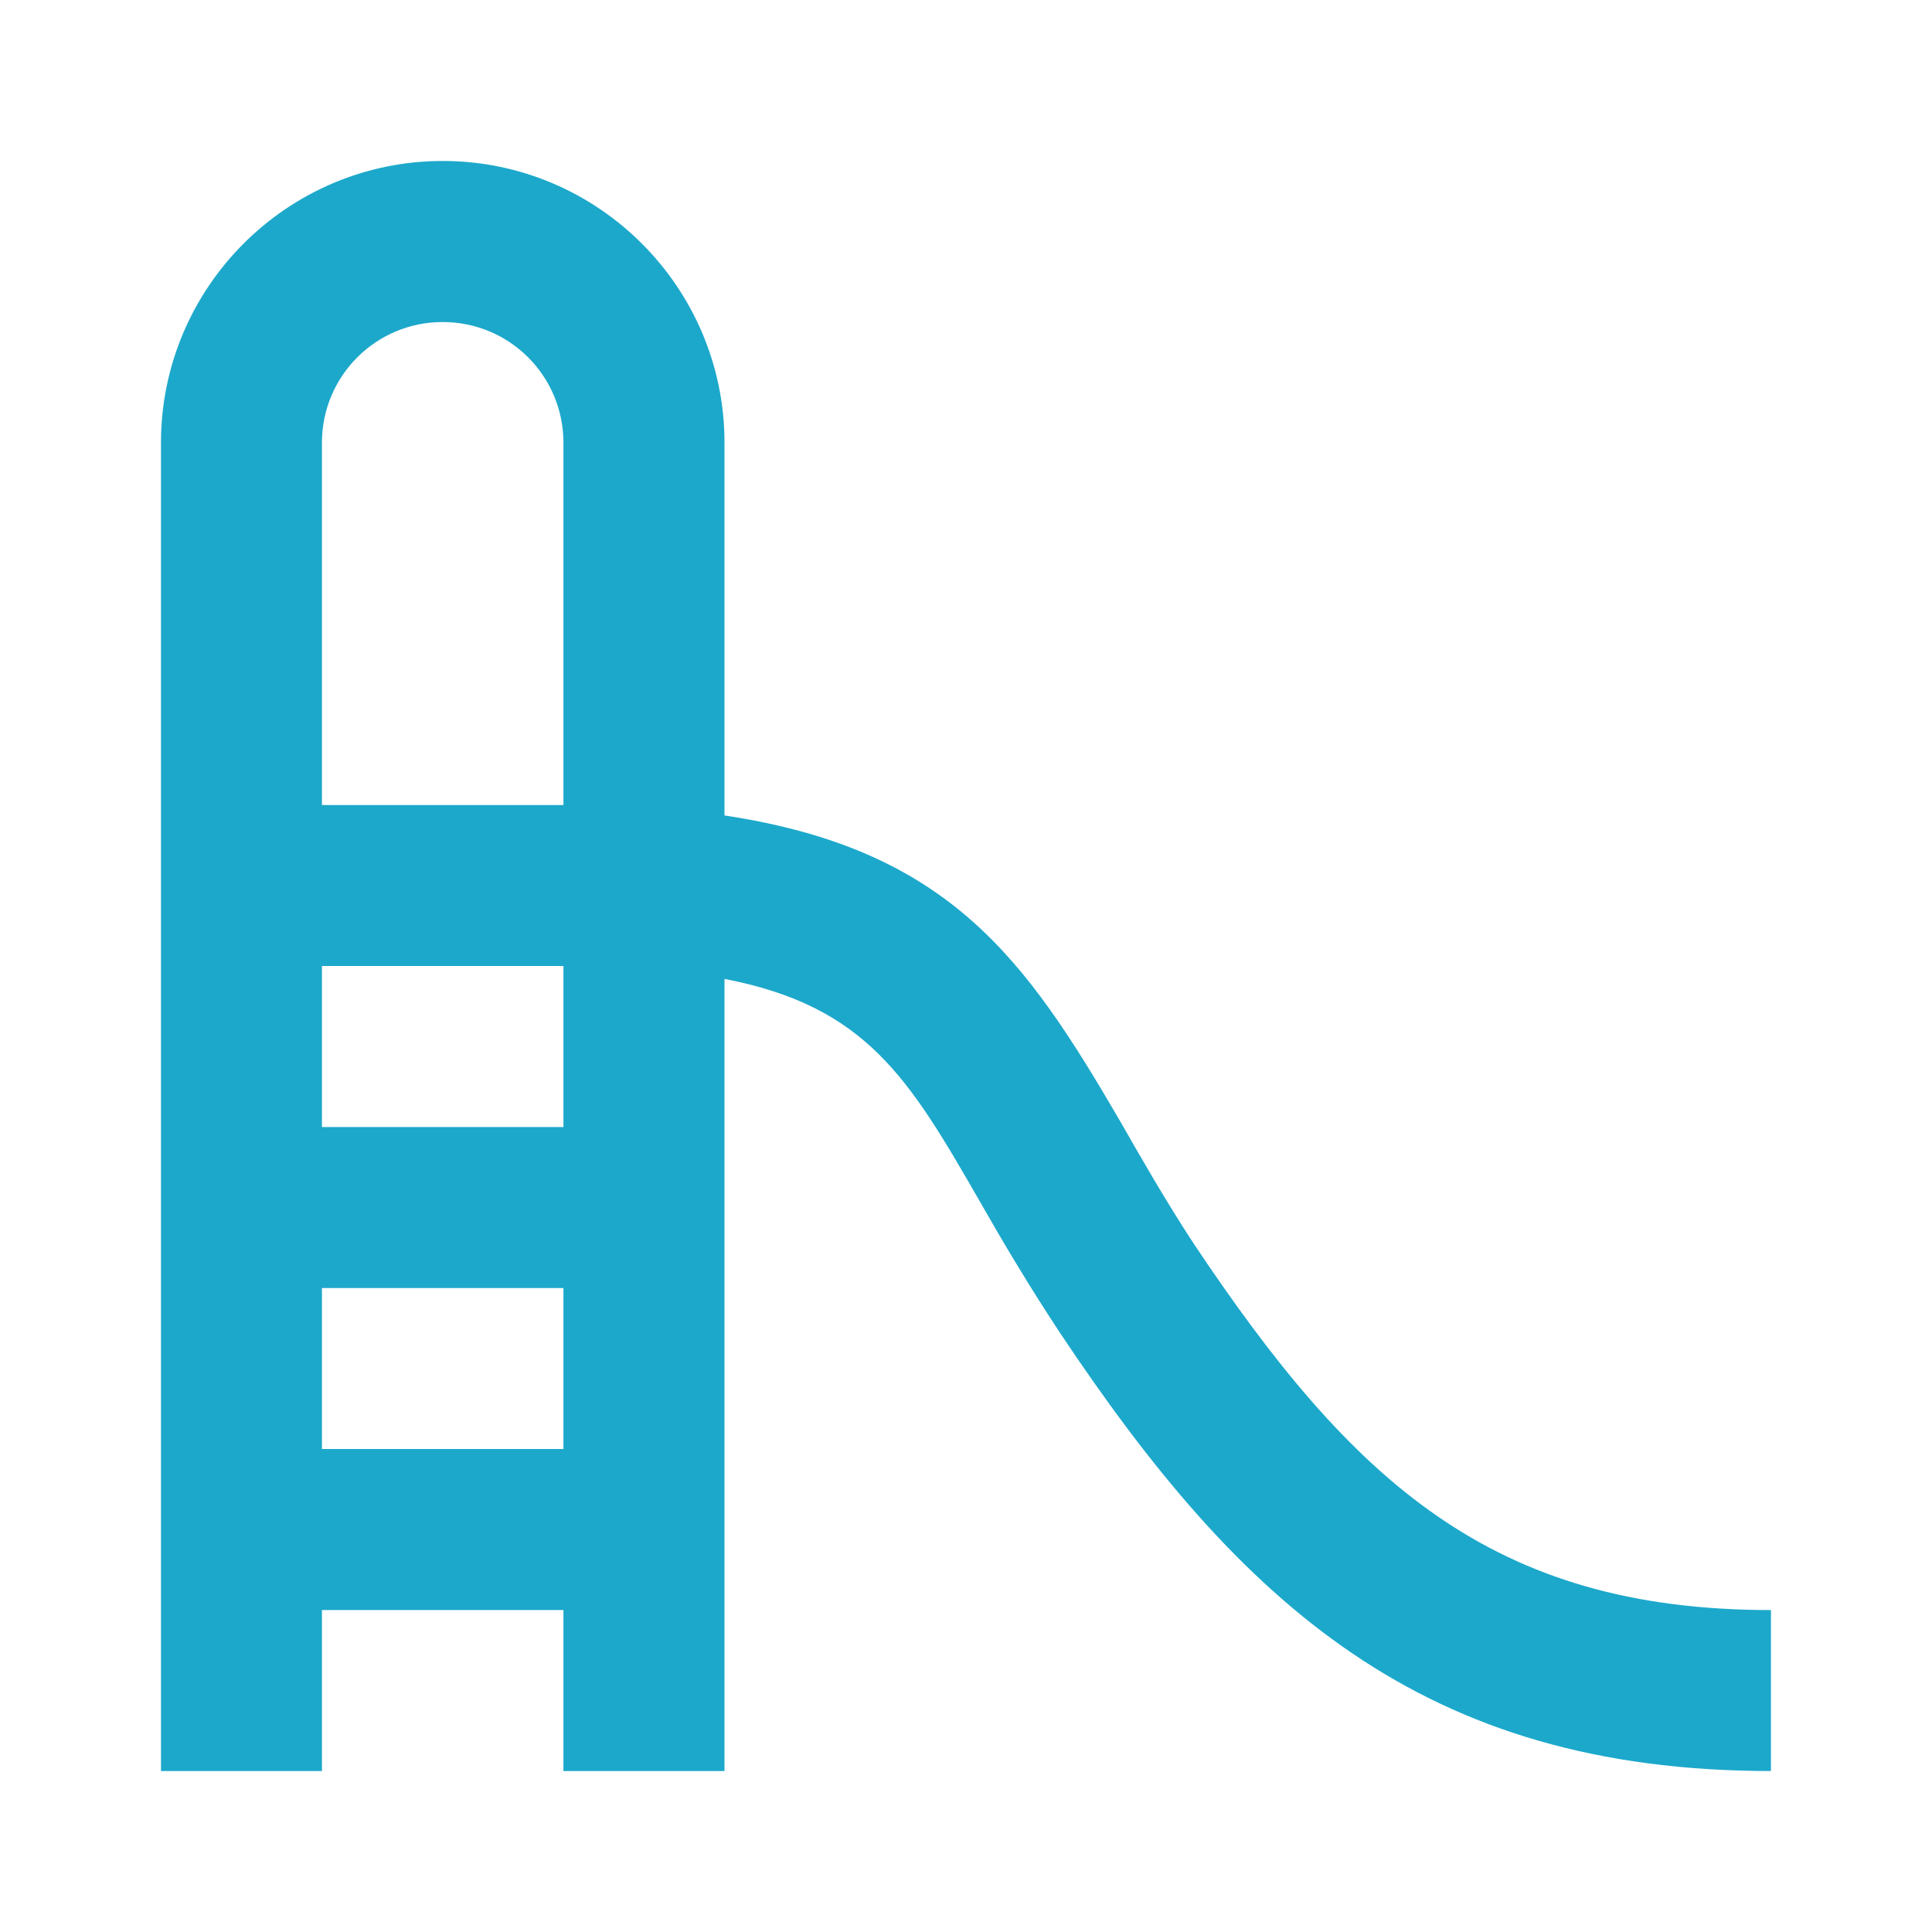 <svg width="22" height="22" viewBox="0 0 22 22" fill="none" xmlns="http://www.w3.org/2000/svg">
<path d="M13.594 14.163C13.264 13.659 12.998 13.191 12.751 12.76C11.678 10.918 10.807 9.671 8.25 9.286V5.042C8.25 3.273 6.811 1.833 5.041 1.833C3.272 1.833 1.833 3.273 1.833 5.042V20.167H3.666V18.334H6.416V20.167H8.25V11.147C9.863 11.459 10.349 12.274 11.155 13.677C11.421 14.144 11.715 14.639 12.072 15.18C14.126 18.26 16.197 20.167 20.166 20.167V18.334C16.985 18.334 15.4 16.867 13.594 14.163ZM5.041 3.667C5.802 3.667 6.416 4.281 6.416 5.042V9.167H3.666V5.042C3.666 4.281 4.281 3.667 5.041 3.667ZM3.666 16.5V14.667H6.416V16.5H3.666ZM6.416 12.834H3.666V11H6.416V12.834Z" fill="#1CA8CB"/>
</svg>
